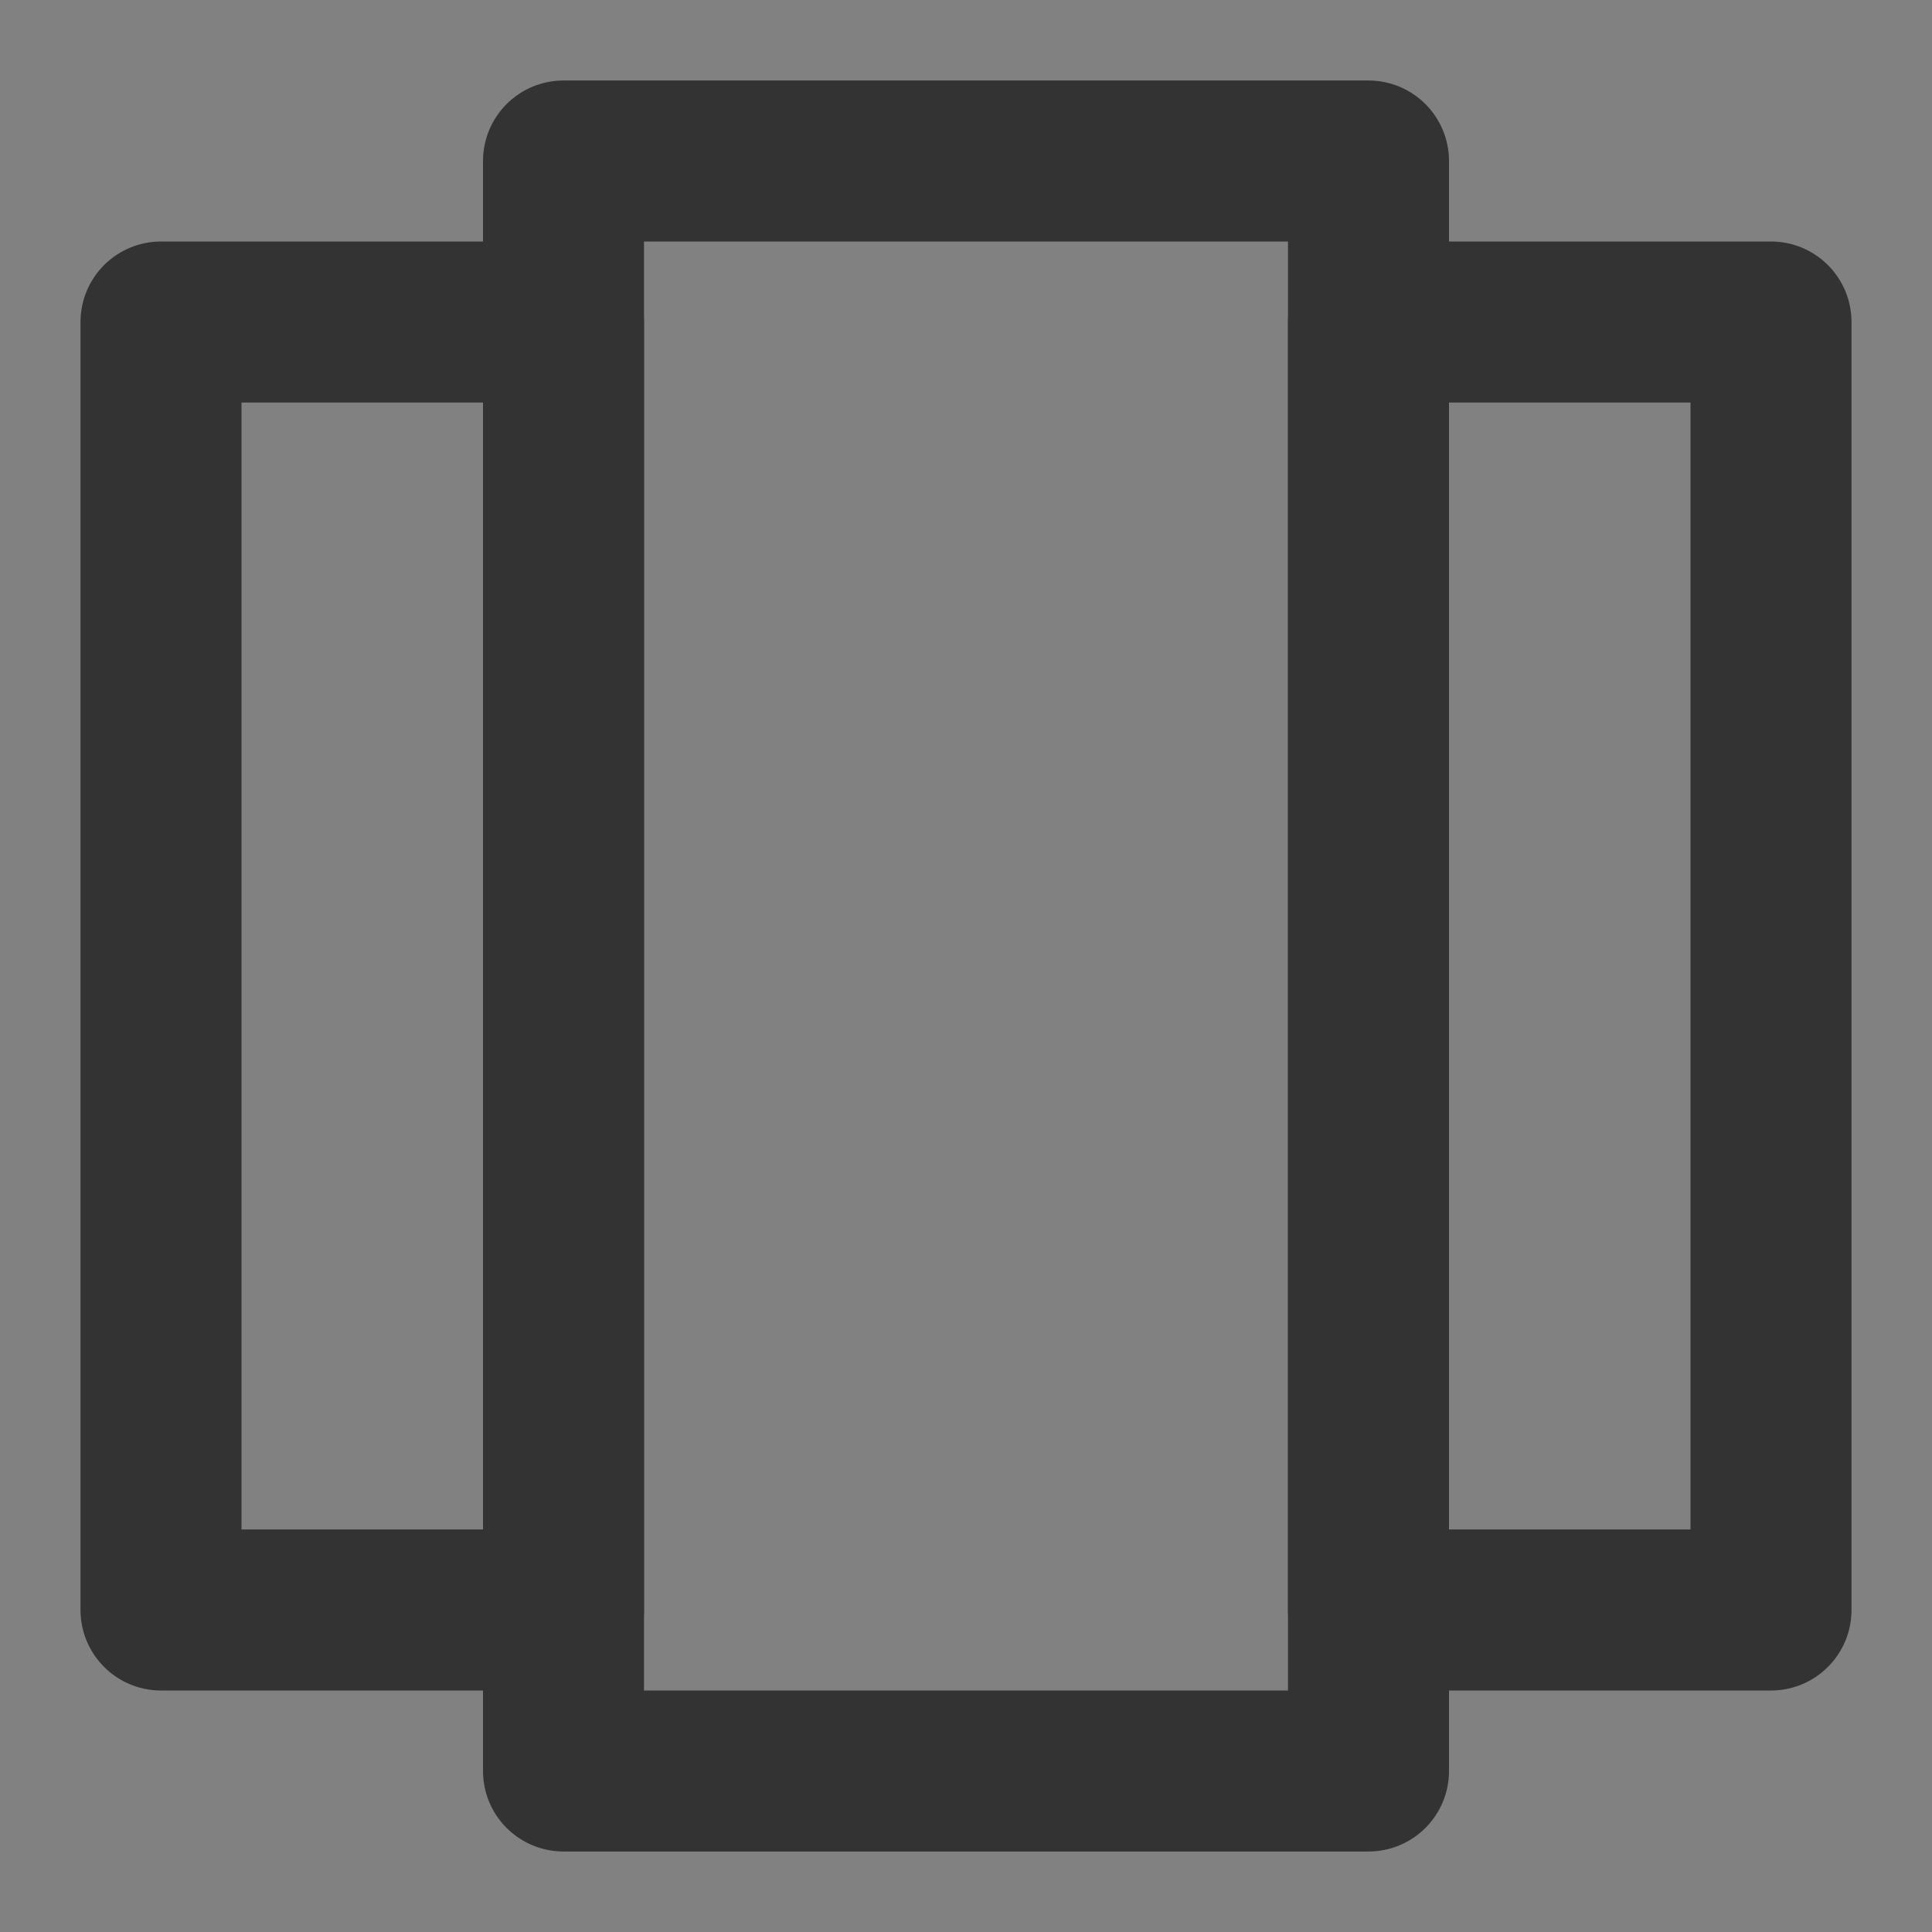 <svg width="24" height="24" viewBox="0 0 24 24" fill="none" xmlns="http://www.w3.org/2000/svg">
<rect x="0" y="0" width="24" height="24" fill="#808080" stroke="none"/>
<g clip-path="url(#clip0_201_40666)">
<path d="M24 0H0V24H24V0Z" fill="white" fill-opacity="0.01"/>
<path d="M17 2H7V22H17V2Z" stroke="#333333" stroke-width="2" stroke-linecap="round" stroke-linejoin="round"/>
<path d="M22 4H17V20H22V4Z" stroke="#333333" stroke-width="2" stroke-linecap="round" stroke-linejoin="round"/>
<path d="M7 4H2V20H7V4Z" stroke="#333333" stroke-width="2" stroke-linecap="round" stroke-linejoin="round"/>
</g>
<defs>
<clipPath id="clip0_201_40666">
<rect width="24" height="24" fill="white"/>
</clipPath>
</defs>
</svg>
